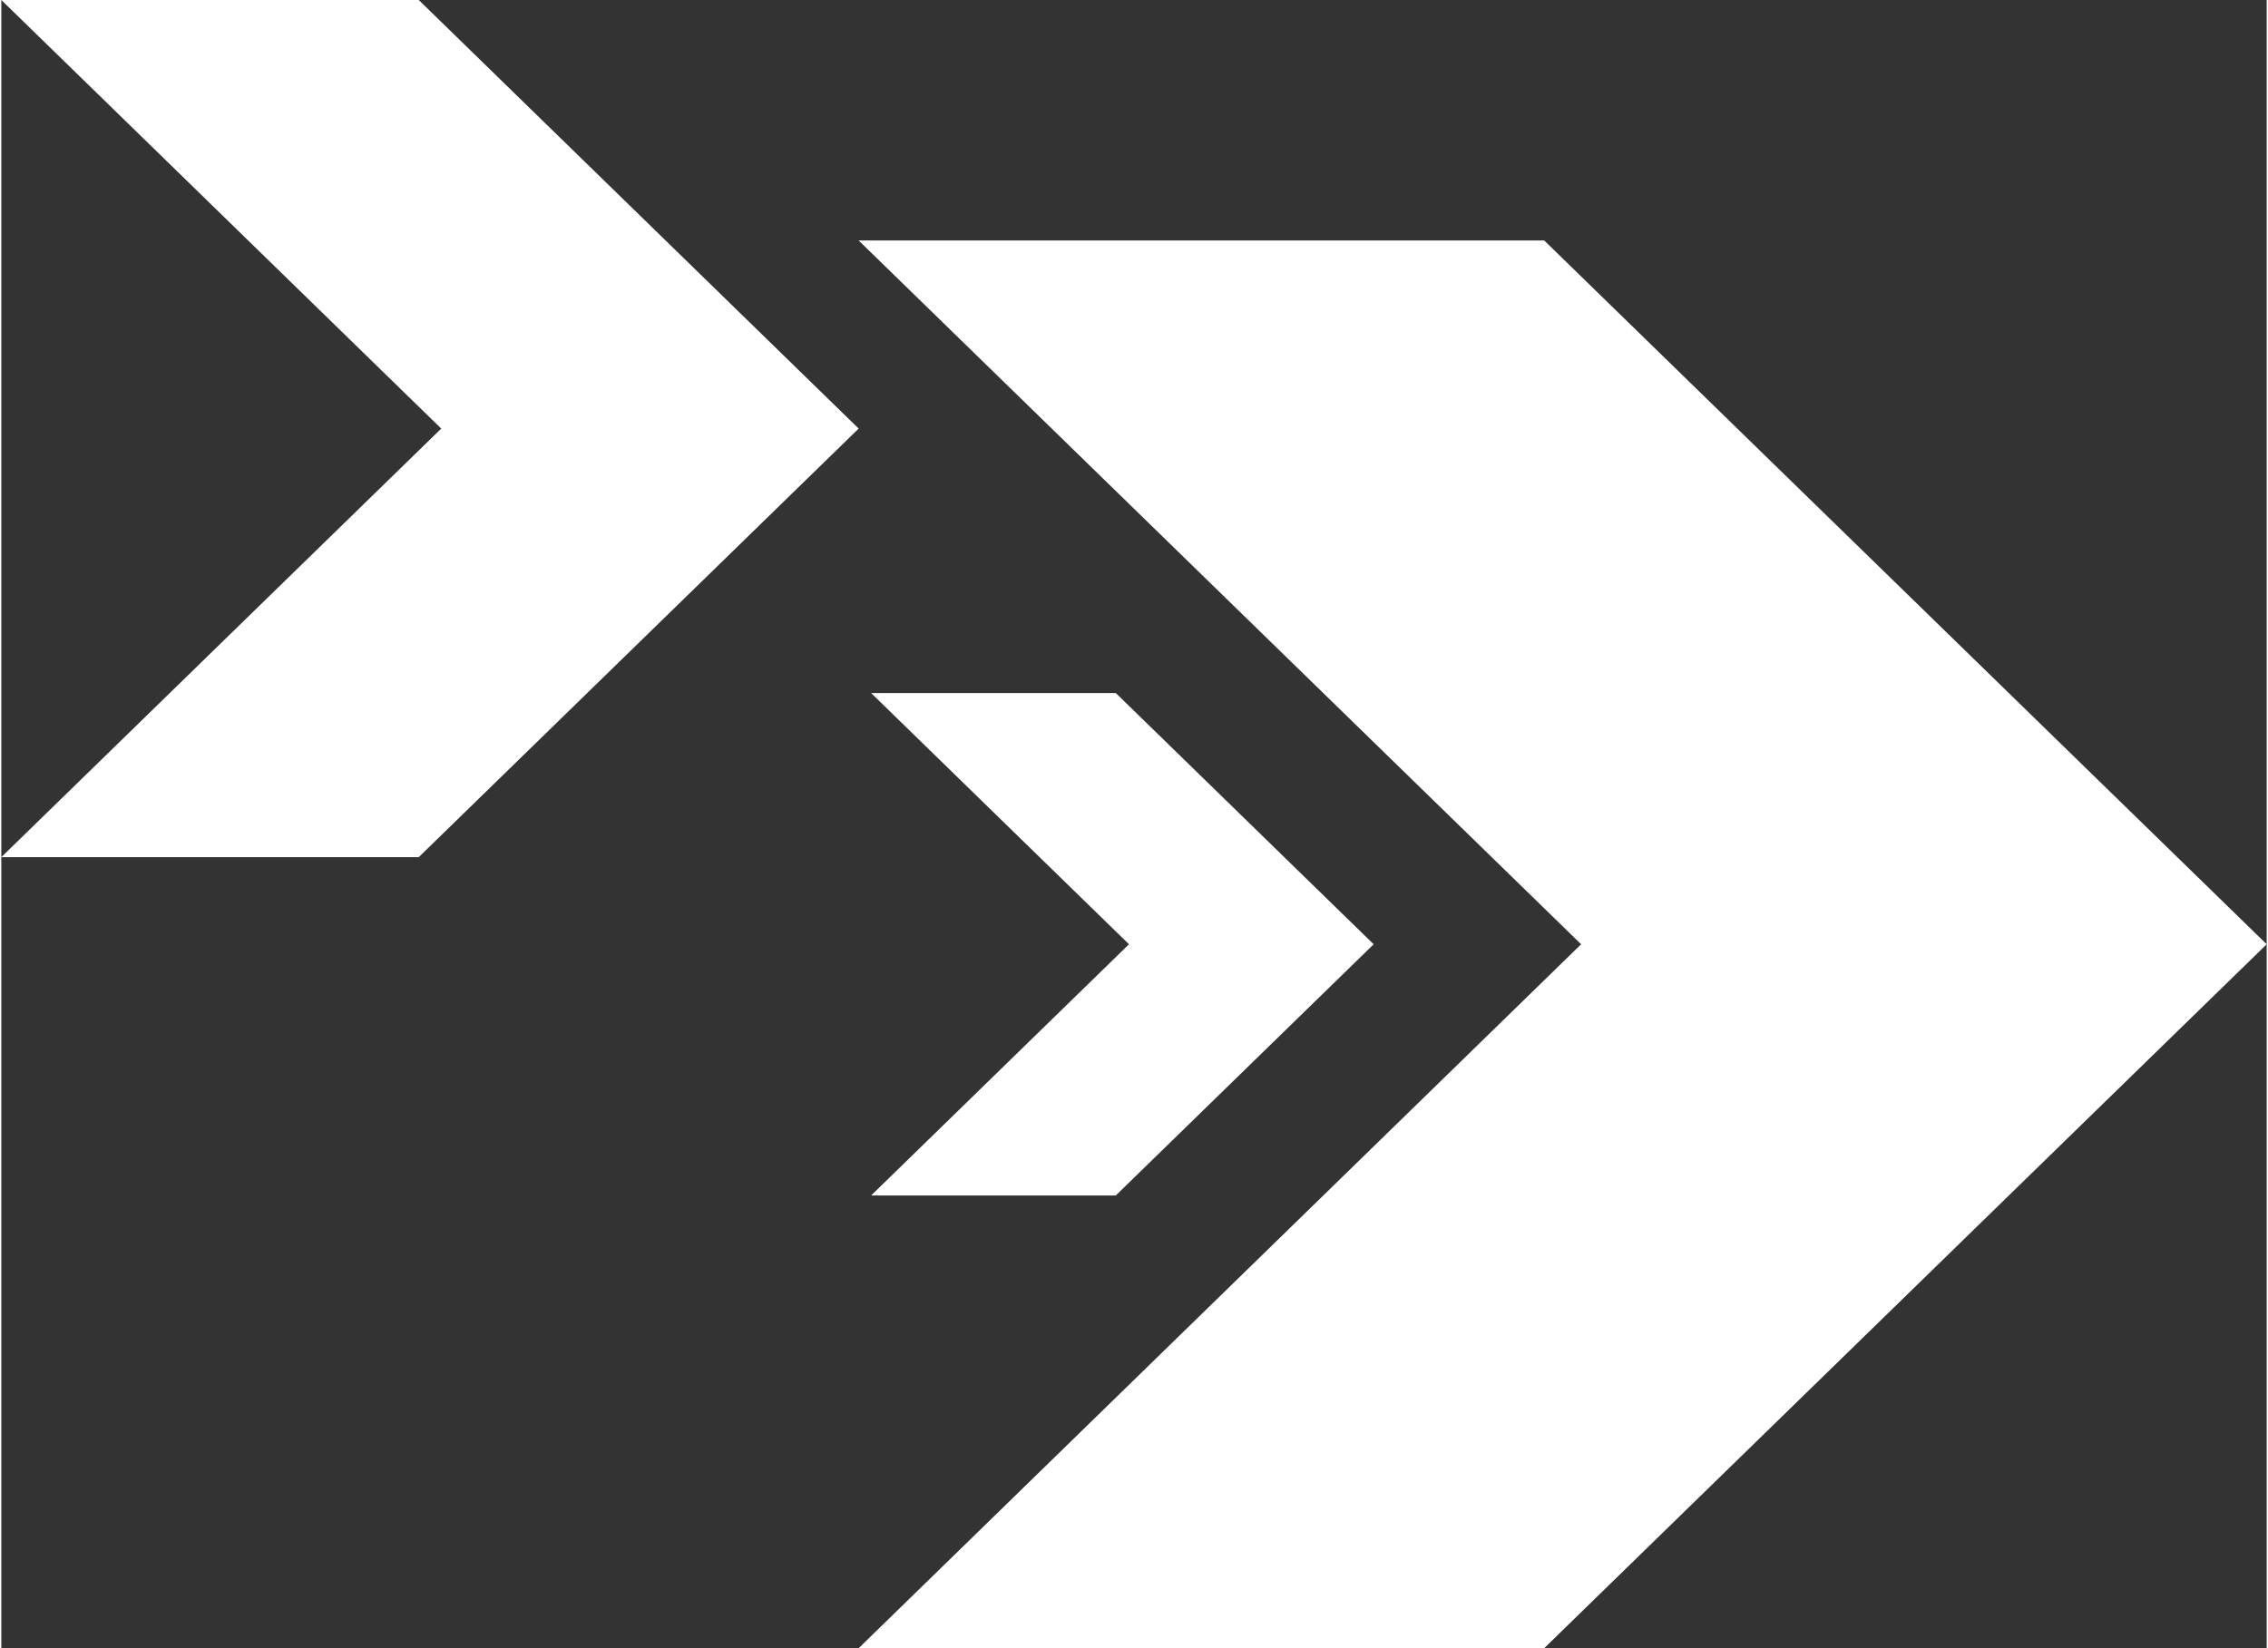 <?xml version="1.0" encoding="UTF-8"?>
<!DOCTYPE svg PUBLIC "-//W3C//DTD SVG 1.1//EN" "http://www.w3.org/Graphics/SVG/1.1/DTD/svg11.dtd">
<!-- Creator: CorelDRAW 2018 (64 Bit Versão de avaliação) -->
<svg xmlns="http://www.w3.org/2000/svg" xml:space="preserve" width="692px" height="503px" version="1.1" style="shape-rendering:geometricPrecision; text-rendering:geometricPrecision; image-rendering:optimizeQuality; fill-rule:evenodd; clip-rule:evenodd"
viewBox="0 0 165.09 120.14"
 xmlns:xlink="http://www.w3.org/1999/xlink">
 <rect x="0" y="0" width="165.09" height="120.14" fill="#333333" stroke="none"/>
 <defs>
  <style type="text/css">
   <![CDATA[
    .fil1 {fill:white;fill-rule:nonzero}
    .fil0 {fill:white;fill-rule:nonzero}
   ]]>
  </style>
 </defs>
 <g id="Camada_x0020_1">
  <g id="_1699883555328">
   <path class="fil0" d="M0 0l30.42 0 32.06 31.24 -32.06 31.24 -30.42 0 32.06 -31.24 -32.06 -31.24zm15.21 0m31.24 15.62m0 31.24m-31.24 15.62m0.82 -15.62m0 -31.24"/>
   <path class="fil1" d="M62.48 17.53l49.96 0 52.65 51.3 -52.65 51.31 -49.96 0 52.65 -51.31 -52.65 -51.3zm24.98 0m51.3 25.65m0 51.31m-51.3 25.65m1.34 -25.65m0 -51.31"/>
   <path class="fil0" d="M63.39 50.52l17.83 0 18.79 18.31 -18.79 18.31 -17.83 0 18.79 -18.31 -18.79 -18.31zm8.92 0m18.31 9.16m0 18.31m-18.31 9.15m0.48 -9.15m0 -18.31"/>
  </g>
 </g>
</svg>
